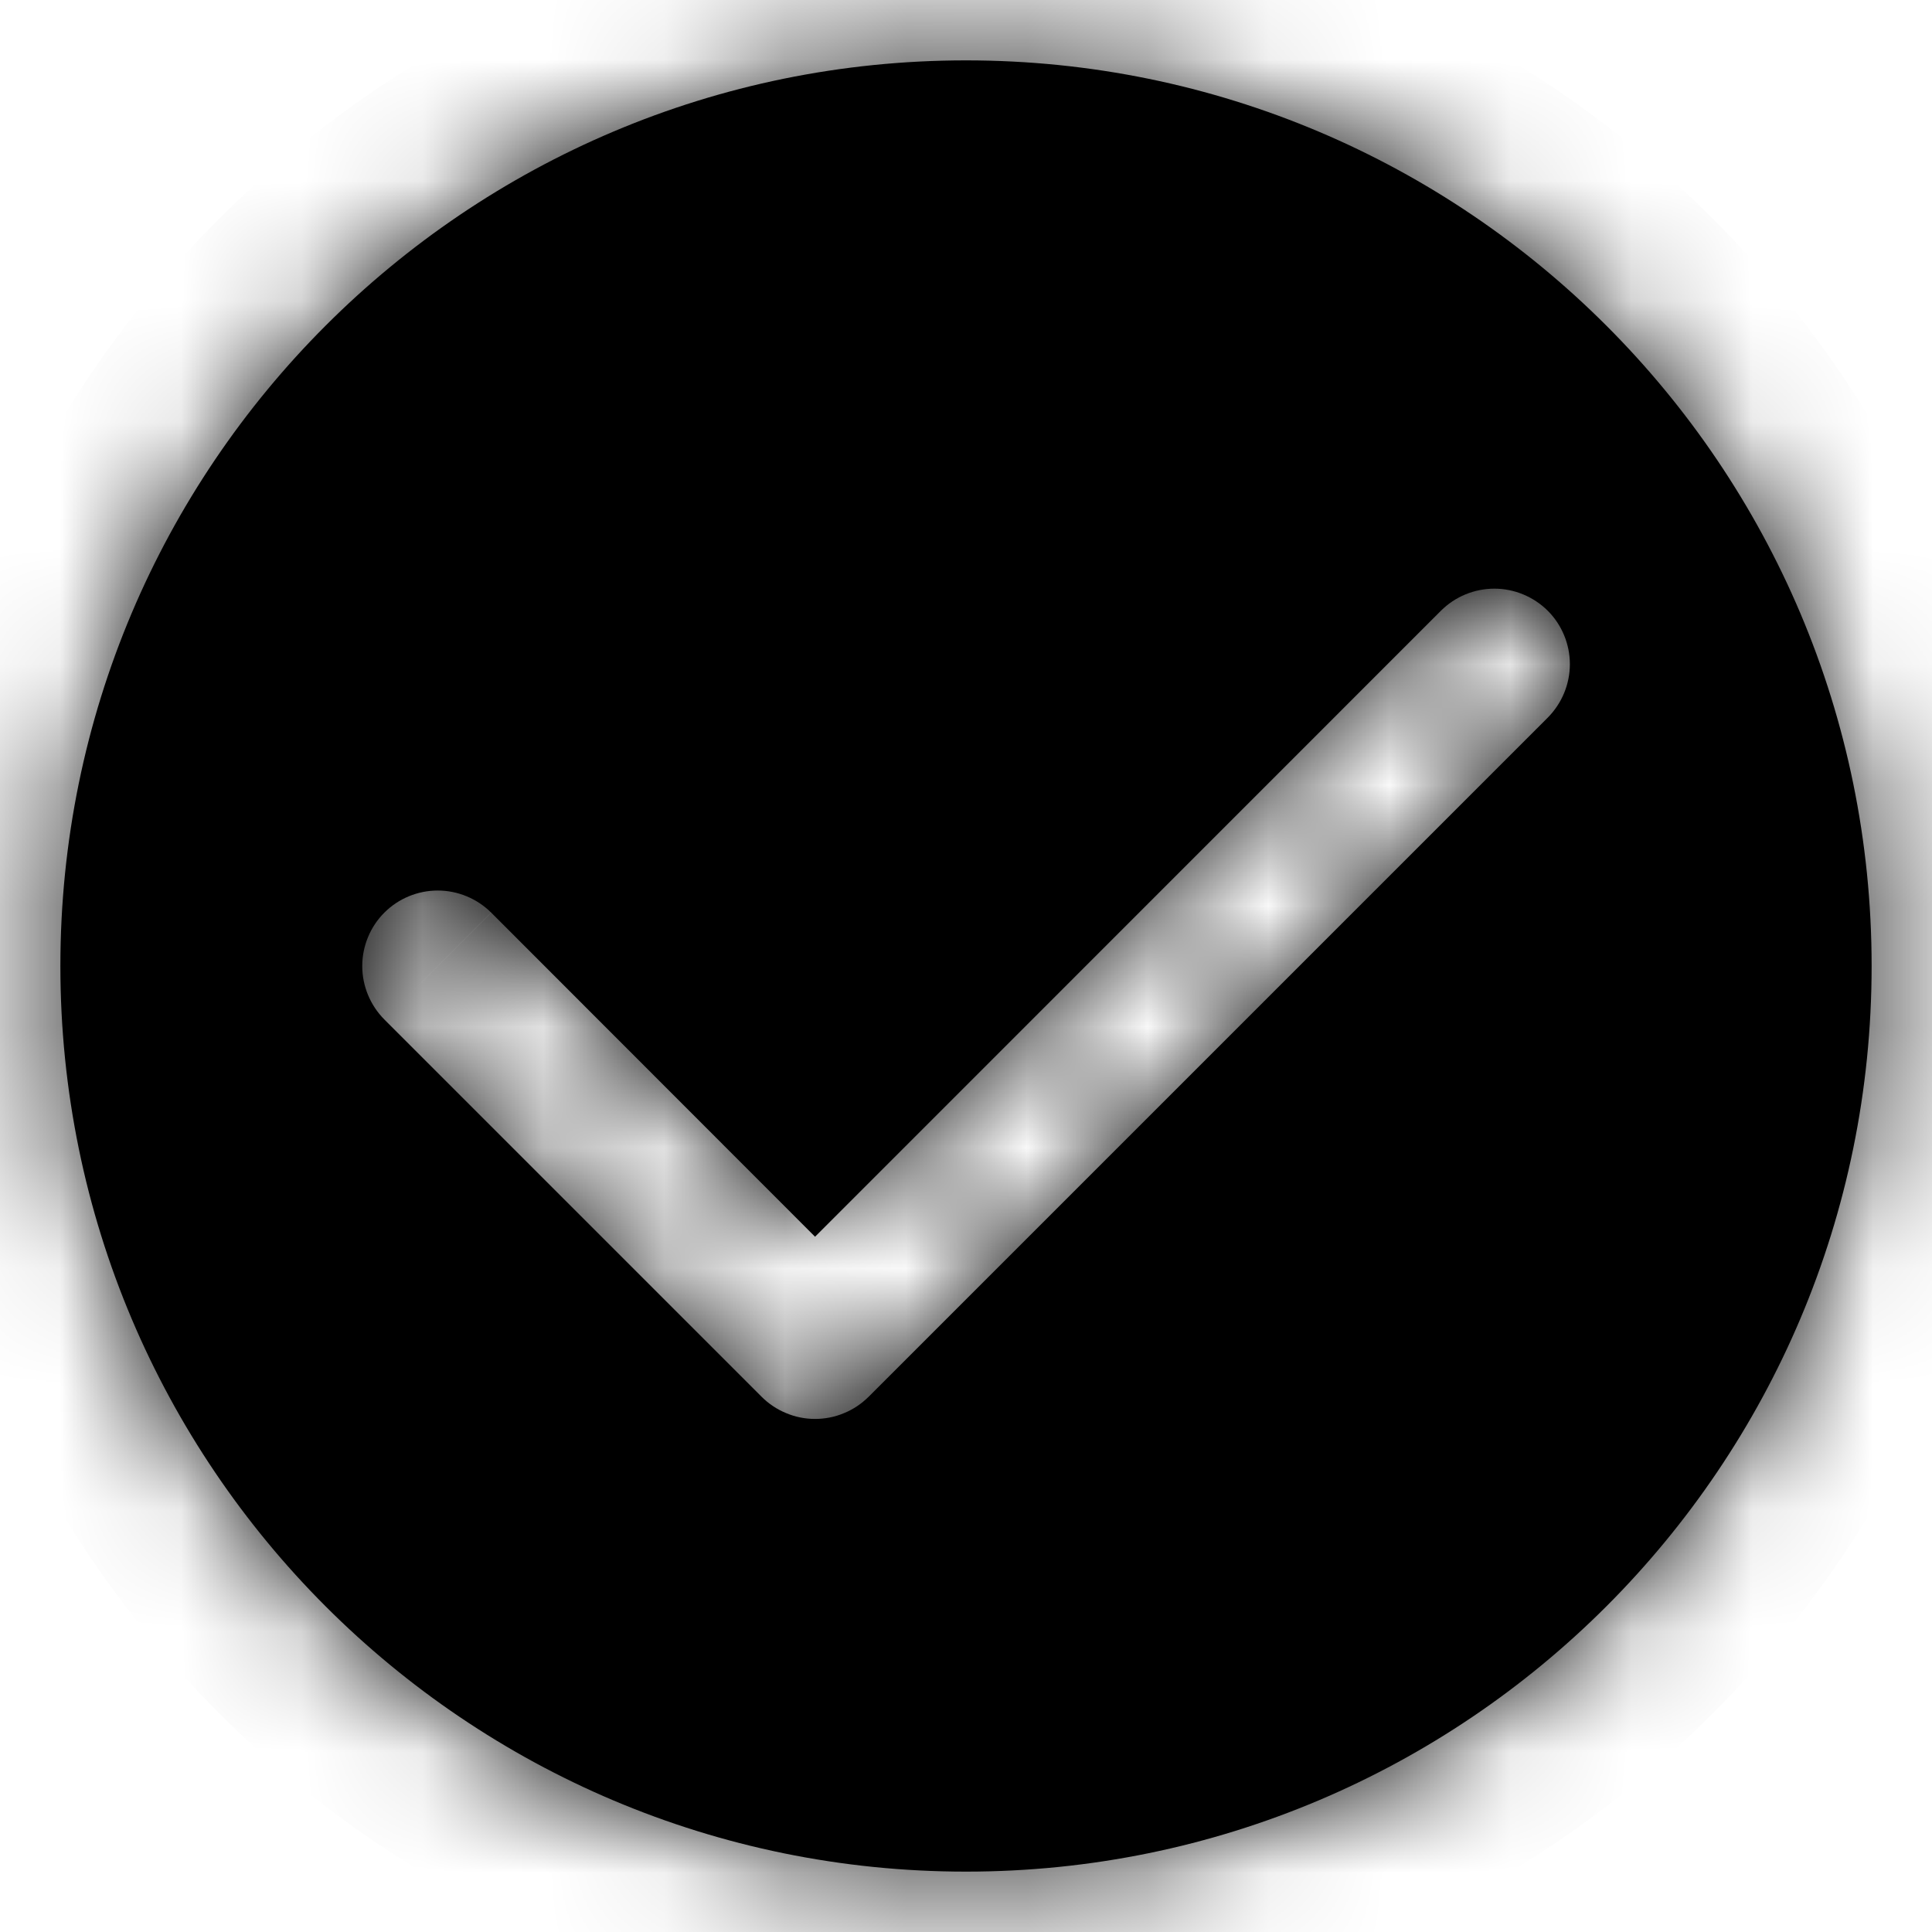 <svg  viewBox="0 0 16 16" fill="currentColor" xmlns="http://www.w3.org/2000/svg">
<mask id="path-1-inside-1_4134_643" fill="currentColor">
<path fill-rule="evenodd" clip-rule="evenodd" d="M8 15.5C12.142 15.5 15.5 12.142 15.5 8C15.5 3.858 12.142 0.5 8 0.5C3.858 0.5 0.5 3.858 0.5 8C0.5 12.142 3.858 15.5 8 15.5ZM7.193 11.568L12.818 5.943C12.935 5.825 13.001 5.666 13.001 5.5C13.001 5.335 12.935 5.175 12.818 5.058C12.7 4.941 12.541 4.875 12.375 4.875C12.21 4.875 12.05 4.941 11.933 5.058L6.75 10.242L4.068 7.558C3.95 7.441 3.791 7.375 3.625 7.375C3.459 7.375 3.3 7.441 3.183 7.558C3.066 7.675 3 7.835 3 8C3 8.166 3.066 8.325 3.183 8.443L6.308 11.568C6.366 11.626 6.435 11.672 6.511 11.703C6.587 11.735 6.668 11.751 6.75 11.751C6.832 11.751 6.914 11.735 6.99 11.703C7.066 11.672 7.134 11.626 7.193 11.568Z"/>
</mask>
<path fill-rule="evenodd" clip-rule="evenodd" d="M8 15.5C12.142 15.5 15.5 12.142 15.5 8C15.5 3.858 12.142 0.5 8 0.5C3.858 0.5 0.5 3.858 0.5 8C0.5 12.142 3.858 15.5 8 15.5ZM7.193 11.568L12.818 5.943C12.935 5.825 13.001 5.666 13.001 5.5C13.001 5.335 12.935 5.175 12.818 5.058C12.7 4.941 12.541 4.875 12.375 4.875C12.21 4.875 12.05 4.941 11.933 5.058L6.75 10.242L4.068 7.558C3.95 7.441 3.791 7.375 3.625 7.375C3.459 7.375 3.3 7.441 3.183 7.558C3.066 7.675 3 7.835 3 8C3 8.166 3.066 8.325 3.183 8.443L6.308 11.568C6.366 11.626 6.435 11.672 6.511 11.703C6.587 11.735 6.668 11.751 6.75 11.751C6.832 11.751 6.914 11.735 6.99 11.703C7.066 11.672 7.134 11.626 7.193 11.568Z" fill="currentColor"/>
<path d="M12.818 5.943L11.934 5.059L11.934 5.059L12.818 5.943ZM7.193 11.568L6.309 10.684L6.308 10.684L7.193 11.568ZM12.818 5.058L11.934 5.942L11.934 5.942L12.818 5.058ZM11.933 5.058L11.049 4.174L11.049 4.174L11.933 5.058ZM6.75 10.242L5.866 11.126L6.75 12.01L7.634 11.126L6.75 10.242ZM4.068 7.558L4.952 6.674L4.951 6.674L4.068 7.558ZM3.183 7.558L4.067 8.442L4.067 8.442L3.183 7.558ZM3.183 8.443L2.299 9.326L2.299 9.326L3.183 8.443ZM6.308 11.568L7.193 10.684L7.192 10.684L6.308 11.568ZM14.25 8C14.25 11.452 11.452 14.25 8 14.25V16.75C12.832 16.75 16.75 12.832 16.75 8H14.25ZM8 1.75C11.452 1.75 14.25 4.548 14.25 8H16.75C16.75 3.168 12.832 -0.75 8 -0.75V1.75ZM1.75 8C1.75 4.548 4.548 1.75 8 1.75V-0.75C3.168 -0.75 -0.75 3.168 -0.75 8H1.75ZM8 14.25C4.548 14.25 1.75 11.452 1.75 8H-0.75C-0.75 12.832 3.168 16.75 8 16.75V14.25ZM11.934 5.059L6.309 10.684L8.076 12.451L13.701 6.826L11.934 5.059ZM11.751 5.5C11.751 5.335 11.816 5.176 11.934 5.059L13.701 6.826C14.053 6.475 14.251 5.998 14.251 5.5H11.751ZM11.934 5.942C11.816 5.825 11.751 5.666 11.751 5.5H14.251C14.251 5.003 14.053 4.526 13.701 4.174L11.934 5.942ZM12.375 6.125C12.21 6.125 12.051 6.059 11.934 5.942L13.701 4.174C13.35 3.823 12.873 3.625 12.375 3.625V6.125ZM12.817 5.942C12.7 6.059 12.541 6.125 12.375 6.125V3.625C11.878 3.625 11.401 3.823 11.049 4.174L12.817 5.942ZM7.634 11.126L12.817 5.942L11.049 4.174L5.866 9.358L7.634 11.126ZM3.184 8.442L5.866 11.126L7.634 9.358L4.952 6.674L3.184 8.442ZM3.625 8.625C3.46 8.625 3.301 8.559 3.184 8.442L4.951 6.674C4.6 6.323 4.123 6.125 3.625 6.125V8.625ZM4.067 8.442C3.95 8.559 3.791 8.625 3.625 8.625V6.125C3.128 6.125 2.651 6.323 2.299 6.674L4.067 8.442ZM4.25 8C4.25 8.166 4.184 8.325 4.067 8.442L2.299 6.674C1.948 7.026 1.75 7.503 1.75 8H4.25ZM4.067 7.559C4.184 7.676 4.25 7.835 4.25 8H1.75C1.75 8.498 1.948 8.975 2.299 9.326L4.067 7.559ZM7.192 10.684L4.067 7.559L2.299 9.326L5.424 12.451L7.192 10.684ZM6.99 10.549C7.066 10.58 7.134 10.626 7.193 10.684L5.424 12.451C5.598 12.625 5.805 12.764 6.032 12.858L6.99 10.549ZM6.75 10.501C6.832 10.501 6.914 10.517 6.99 10.549L6.032 12.858C6.26 12.952 6.504 13.001 6.75 13.001V10.501ZM6.511 10.549C6.587 10.517 6.668 10.501 6.75 10.501V13.001C6.997 13.001 7.241 12.952 7.468 12.858L6.511 10.549ZM6.308 10.684C6.366 10.626 6.435 10.58 6.511 10.549L7.468 12.858C7.696 12.764 7.903 12.625 8.077 12.451L6.308 10.684Z" fill="currentColor" mask="url(#path-1-inside-1_4134_643)"/>
</svg>
